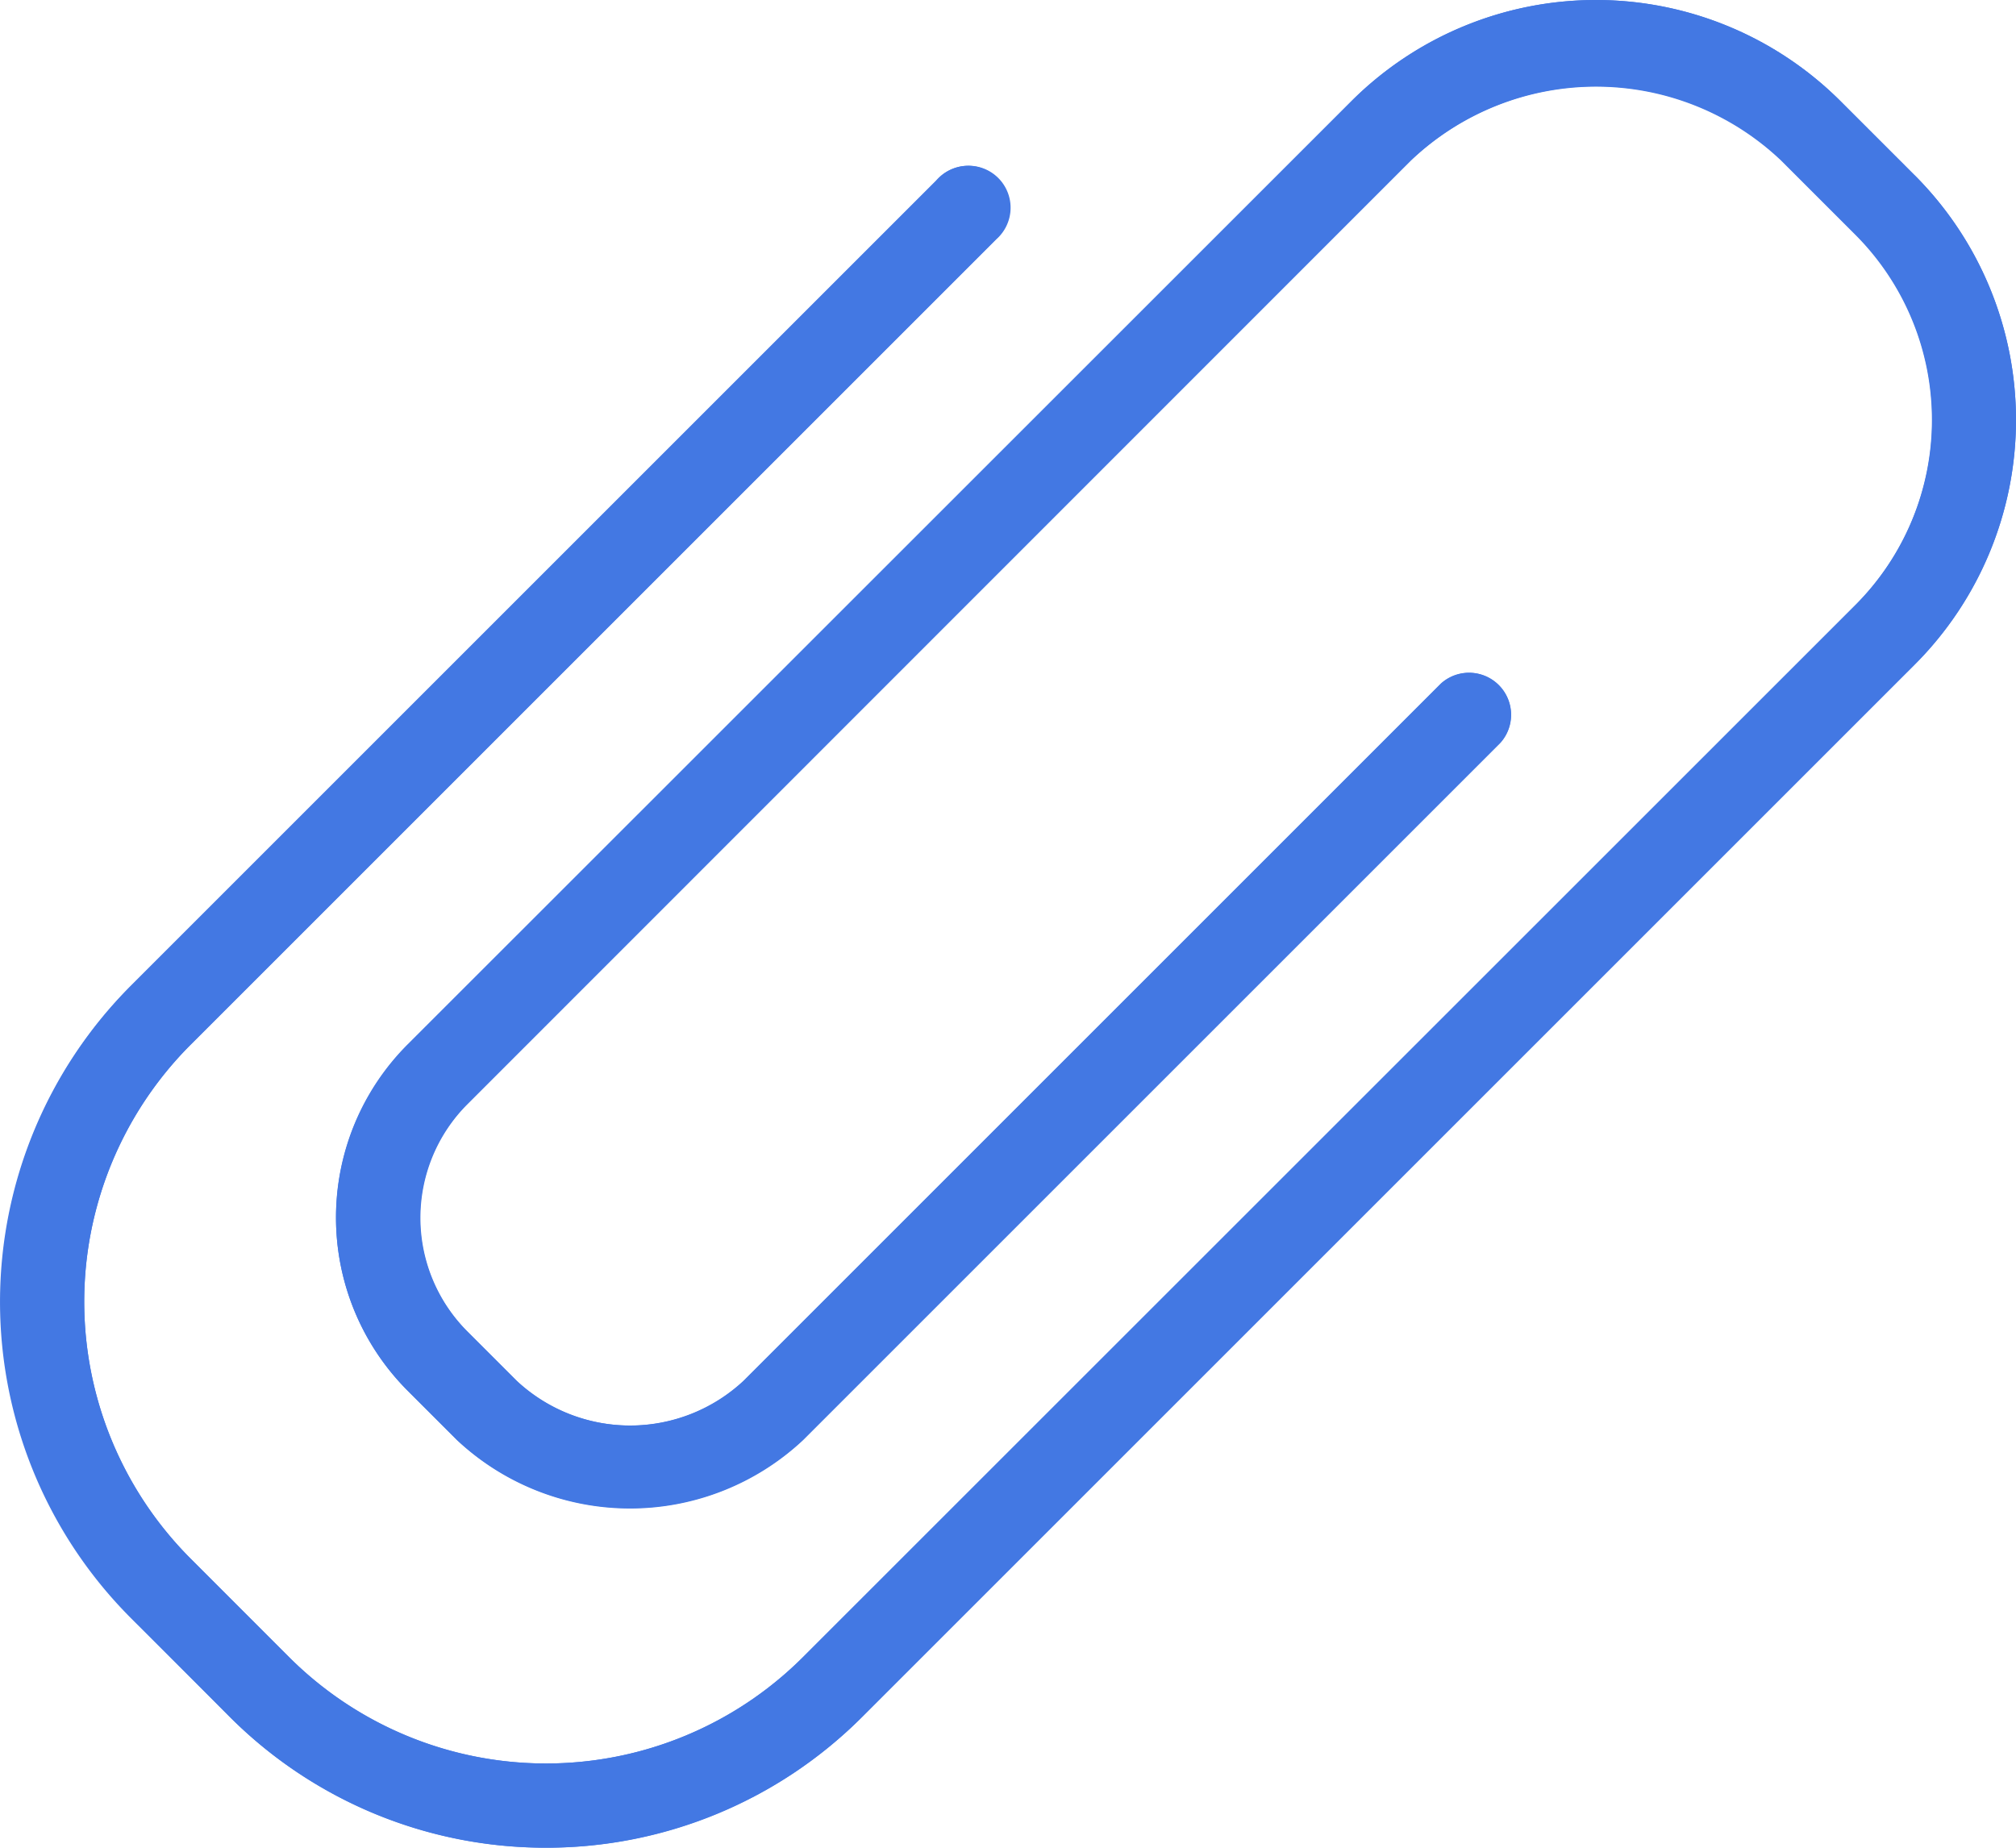 <svg xmlns="http://www.w3.org/2000/svg" width="24.296" height="22.272" viewBox="0 0 24.296 22.272">
  <g id="paper-clip" transform="translate(0 0)">
    <path id="Path_3070" data-name="Path 3070" d="M23.074,23.441l-.89-.89a4.172,4.172,0,0,0-5.9,0h0L4.914,33.922a2.95,2.95,0,0,0,0,4.172l.593.593a3.051,3.051,0,0,0,4.172,0l8.4-8.4a.506.506,0,0,0-.7-.728l-.012.012-8.4,8.4a2.005,2.005,0,0,1-2.74,0l-.593-.593a1.938,1.938,0,0,1,0-2.74h0L17,23.267a3.24,3.24,0,0,1,4.468,0l.89.89a3.161,3.161,0,0,1,0,4.468L9.679,41.3a4.382,4.382,0,0,1-6.2,0L2.3,40.119a4.382,4.382,0,0,1,0-6.2l9.7-9.7a.506.506,0,1,0-.7-.728l-.012.012-9.7,9.7a5.394,5.394,0,0,0,0,7.628h0L2.766,42.02a5.394,5.394,0,0,0,7.628,0h0l12.68-12.68a4.172,4.172,0,0,0,0-5.9Z" transform="translate(0 -21.329)" fill="#4378e3"/>
    <path id="Path_3071" data-name="Path 3071" d="M6.58,43.6a5.366,5.366,0,0,1-3.814-1.58L1.58,40.835a5.394,5.394,0,0,1,0-7.628h0l9.7-9.7a.506.506,0,1,1,.728.7L12,24.218l-9.7,9.7a4.382,4.382,0,0,0,0,6.2L3.482,41.3a4.382,4.382,0,0,0,6.2,0l12.68-12.68a3.161,3.161,0,0,0,0-4.468l-.89-.89a3.24,3.24,0,0,0-4.468,0L5.629,34.637a1.938,1.938,0,0,0,0,2.74h0l.593.593a2.005,2.005,0,0,0,2.74,0l8.4-8.4a.506.506,0,0,1,.728.7l-.012.012-8.4,8.4a3.051,3.051,0,0,1-4.172,0l-.593-.593a2.95,2.95,0,0,1,0-4.172L16.284,22.551a4.172,4.172,0,0,1,5.9,0h0l.89.89a4.172,4.172,0,0,1,0,5.9h0L10.394,42.02A5.366,5.366,0,0,1,6.58,43.6Z" transform="translate(0 -21.329)" fill="#4378e3"/>
  </g>
</svg>
